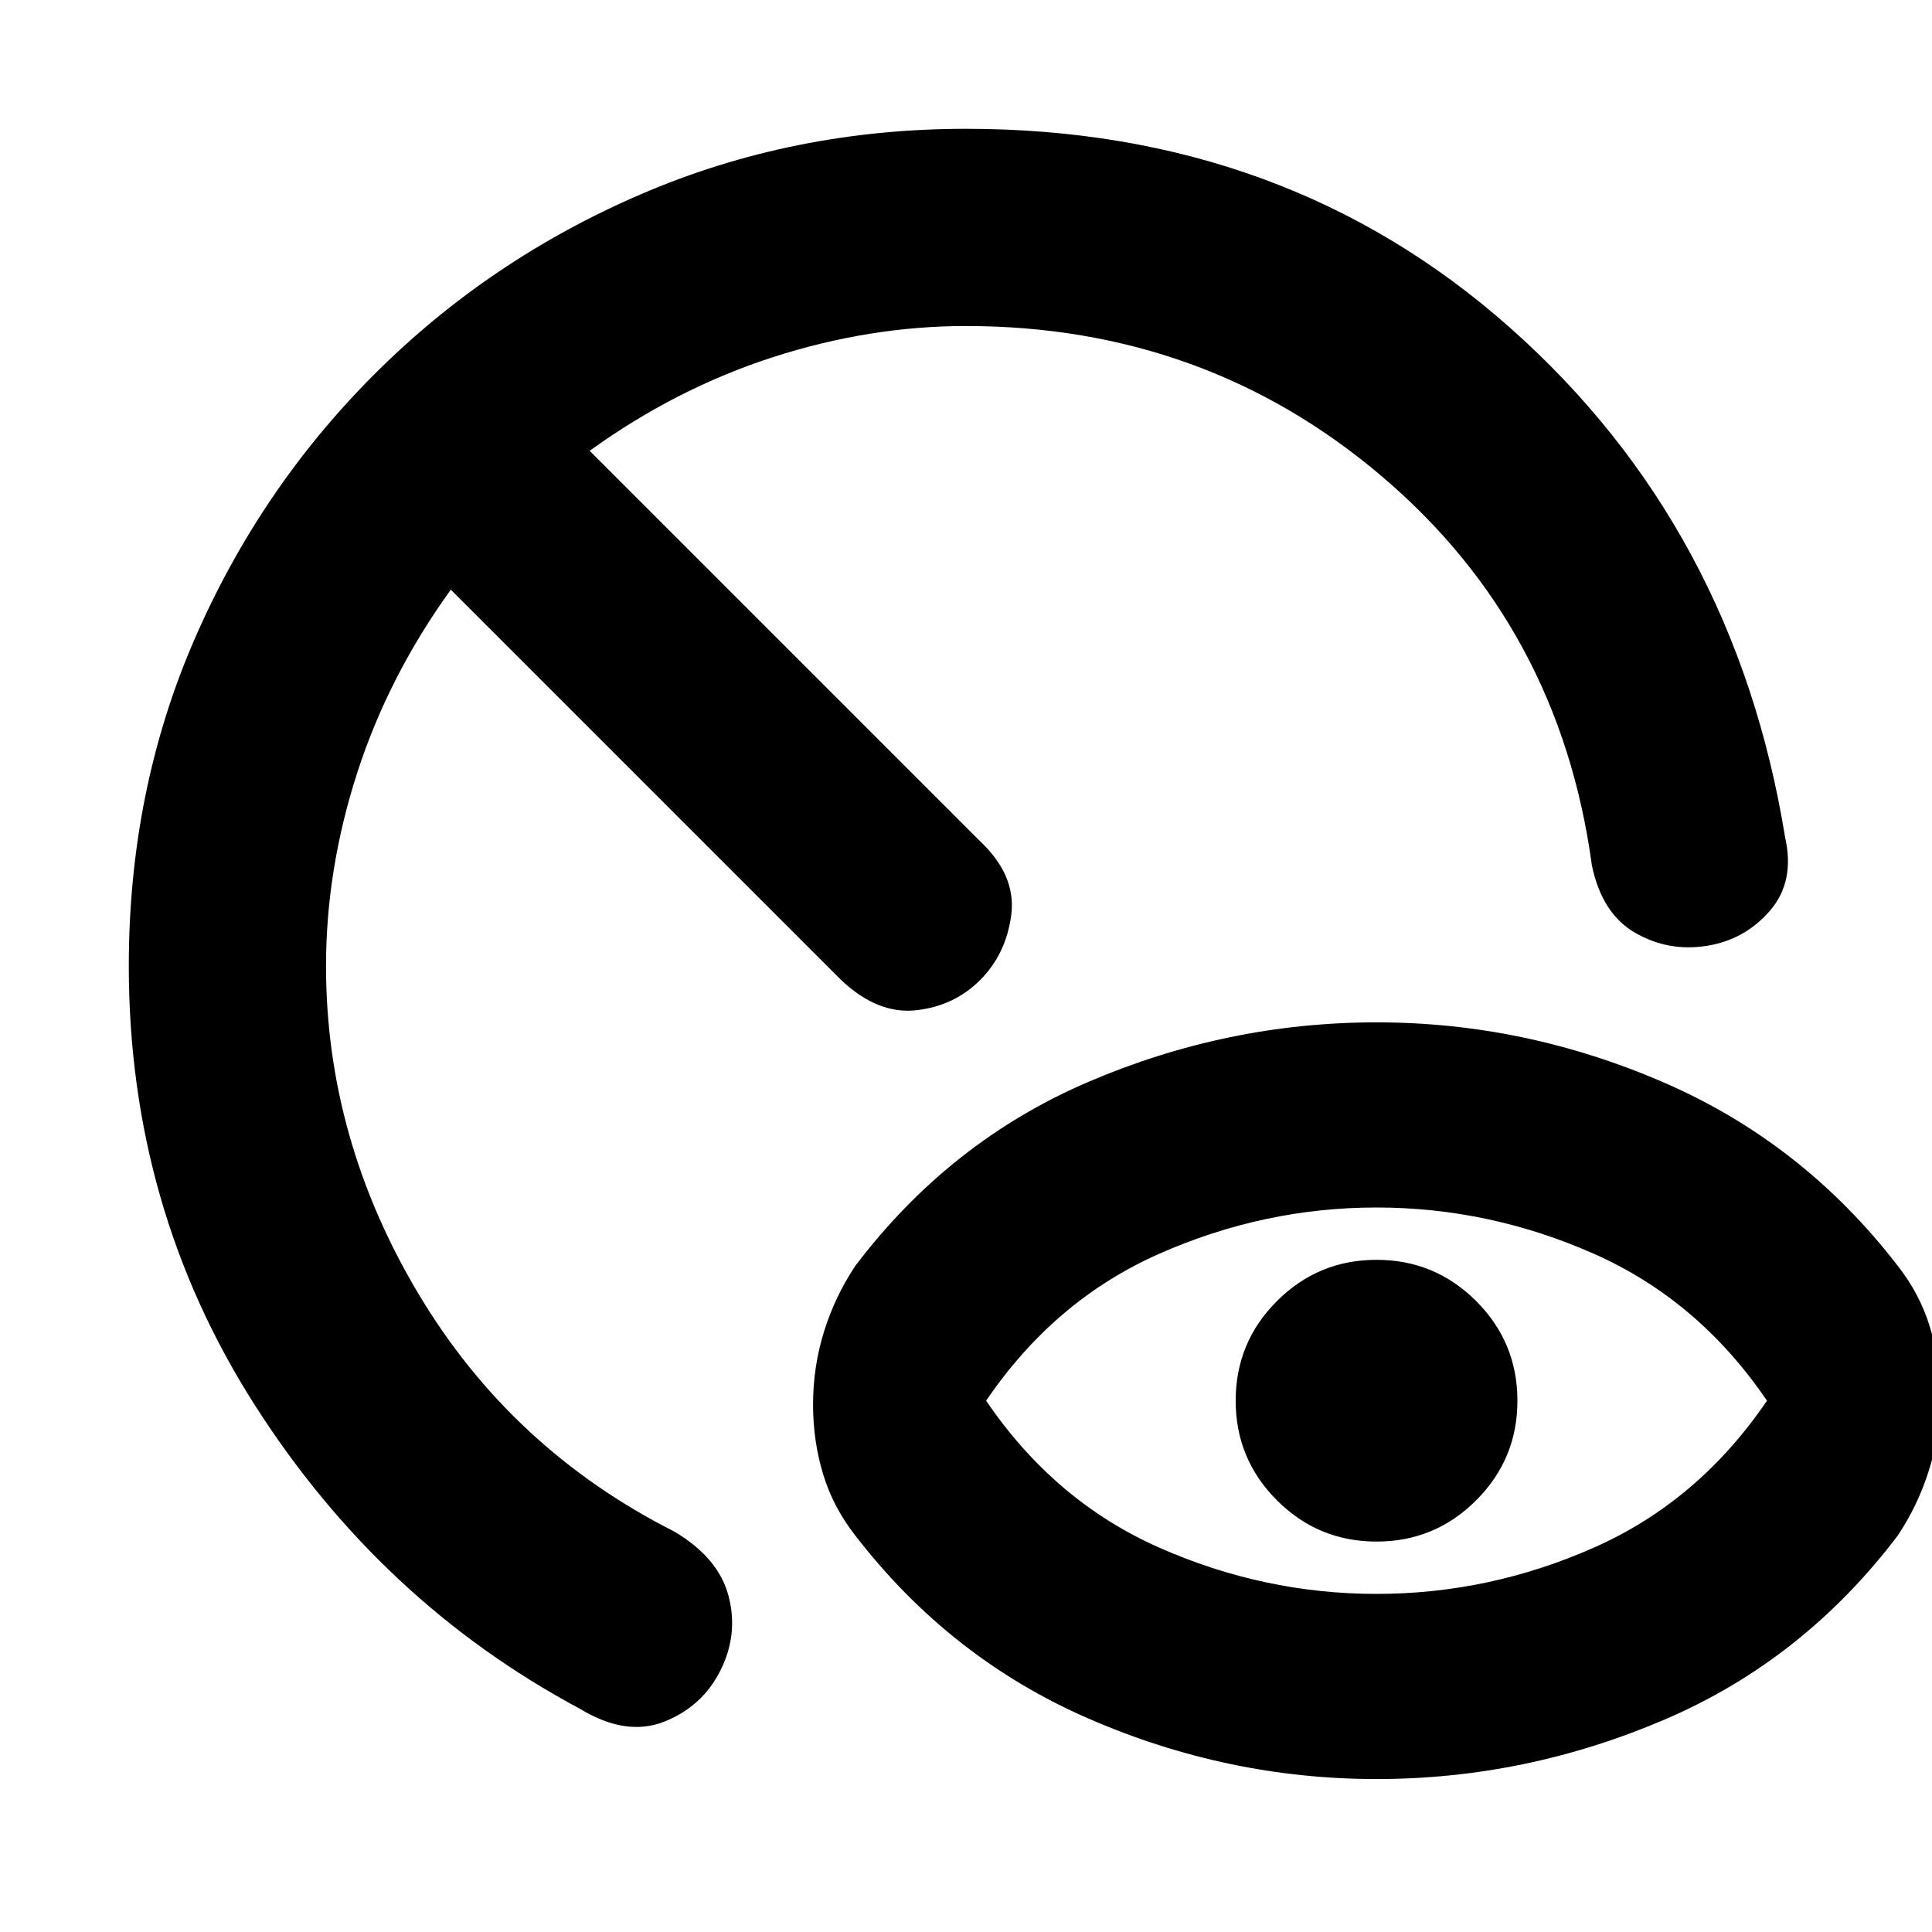 <svg xmlns="http://www.w3.org/2000/svg" height="20" viewBox="0 -960 960 960" width="20"><path d="M684-168q56 0 108-23t86-73q-34-50-86-73t-108-23q-56 0-108 23t-86 73q34 50 86 73t108 23Zm0 92q-74 0-143-30t-116-91q-11-14-16-30.5t-5-34.5q0-19 5.5-36.5T425-331q47-62 116-91.5T684-452q74 0 143 30t116 91q11 14 16 30.5t5 34.5q0 19-5.5 36.5T943-197q-47 62-116 91.5T684-76Zm0-118q-29 0-49.5-20.5T614-264q0-29 20.5-49.5T684-334q29 0 49.5 20.5T754-264q0 29-20.5 49.5T684-194Zm-396 83q-99-53-161.5-151T64-480q0-87 32.5-162T186-774q57-57 132.5-89.5T480-896q159 0 270.5 99T887-544q5 22-7.5 36.5T848-490q-19 3-35.5-6.5T791-530q-16-118-104-193t-207-75q-48 0-96 15.5T293-736l194 194q18 17 15.5 36.5T487-473q-13 13-32 15t-37-15L224-667q-31 43-46.5 91T162-480q0 86 46 163t127 118q22 13 27 32t-4 37q-9 18-28 25.5t-42-6.5Z"/></svg>